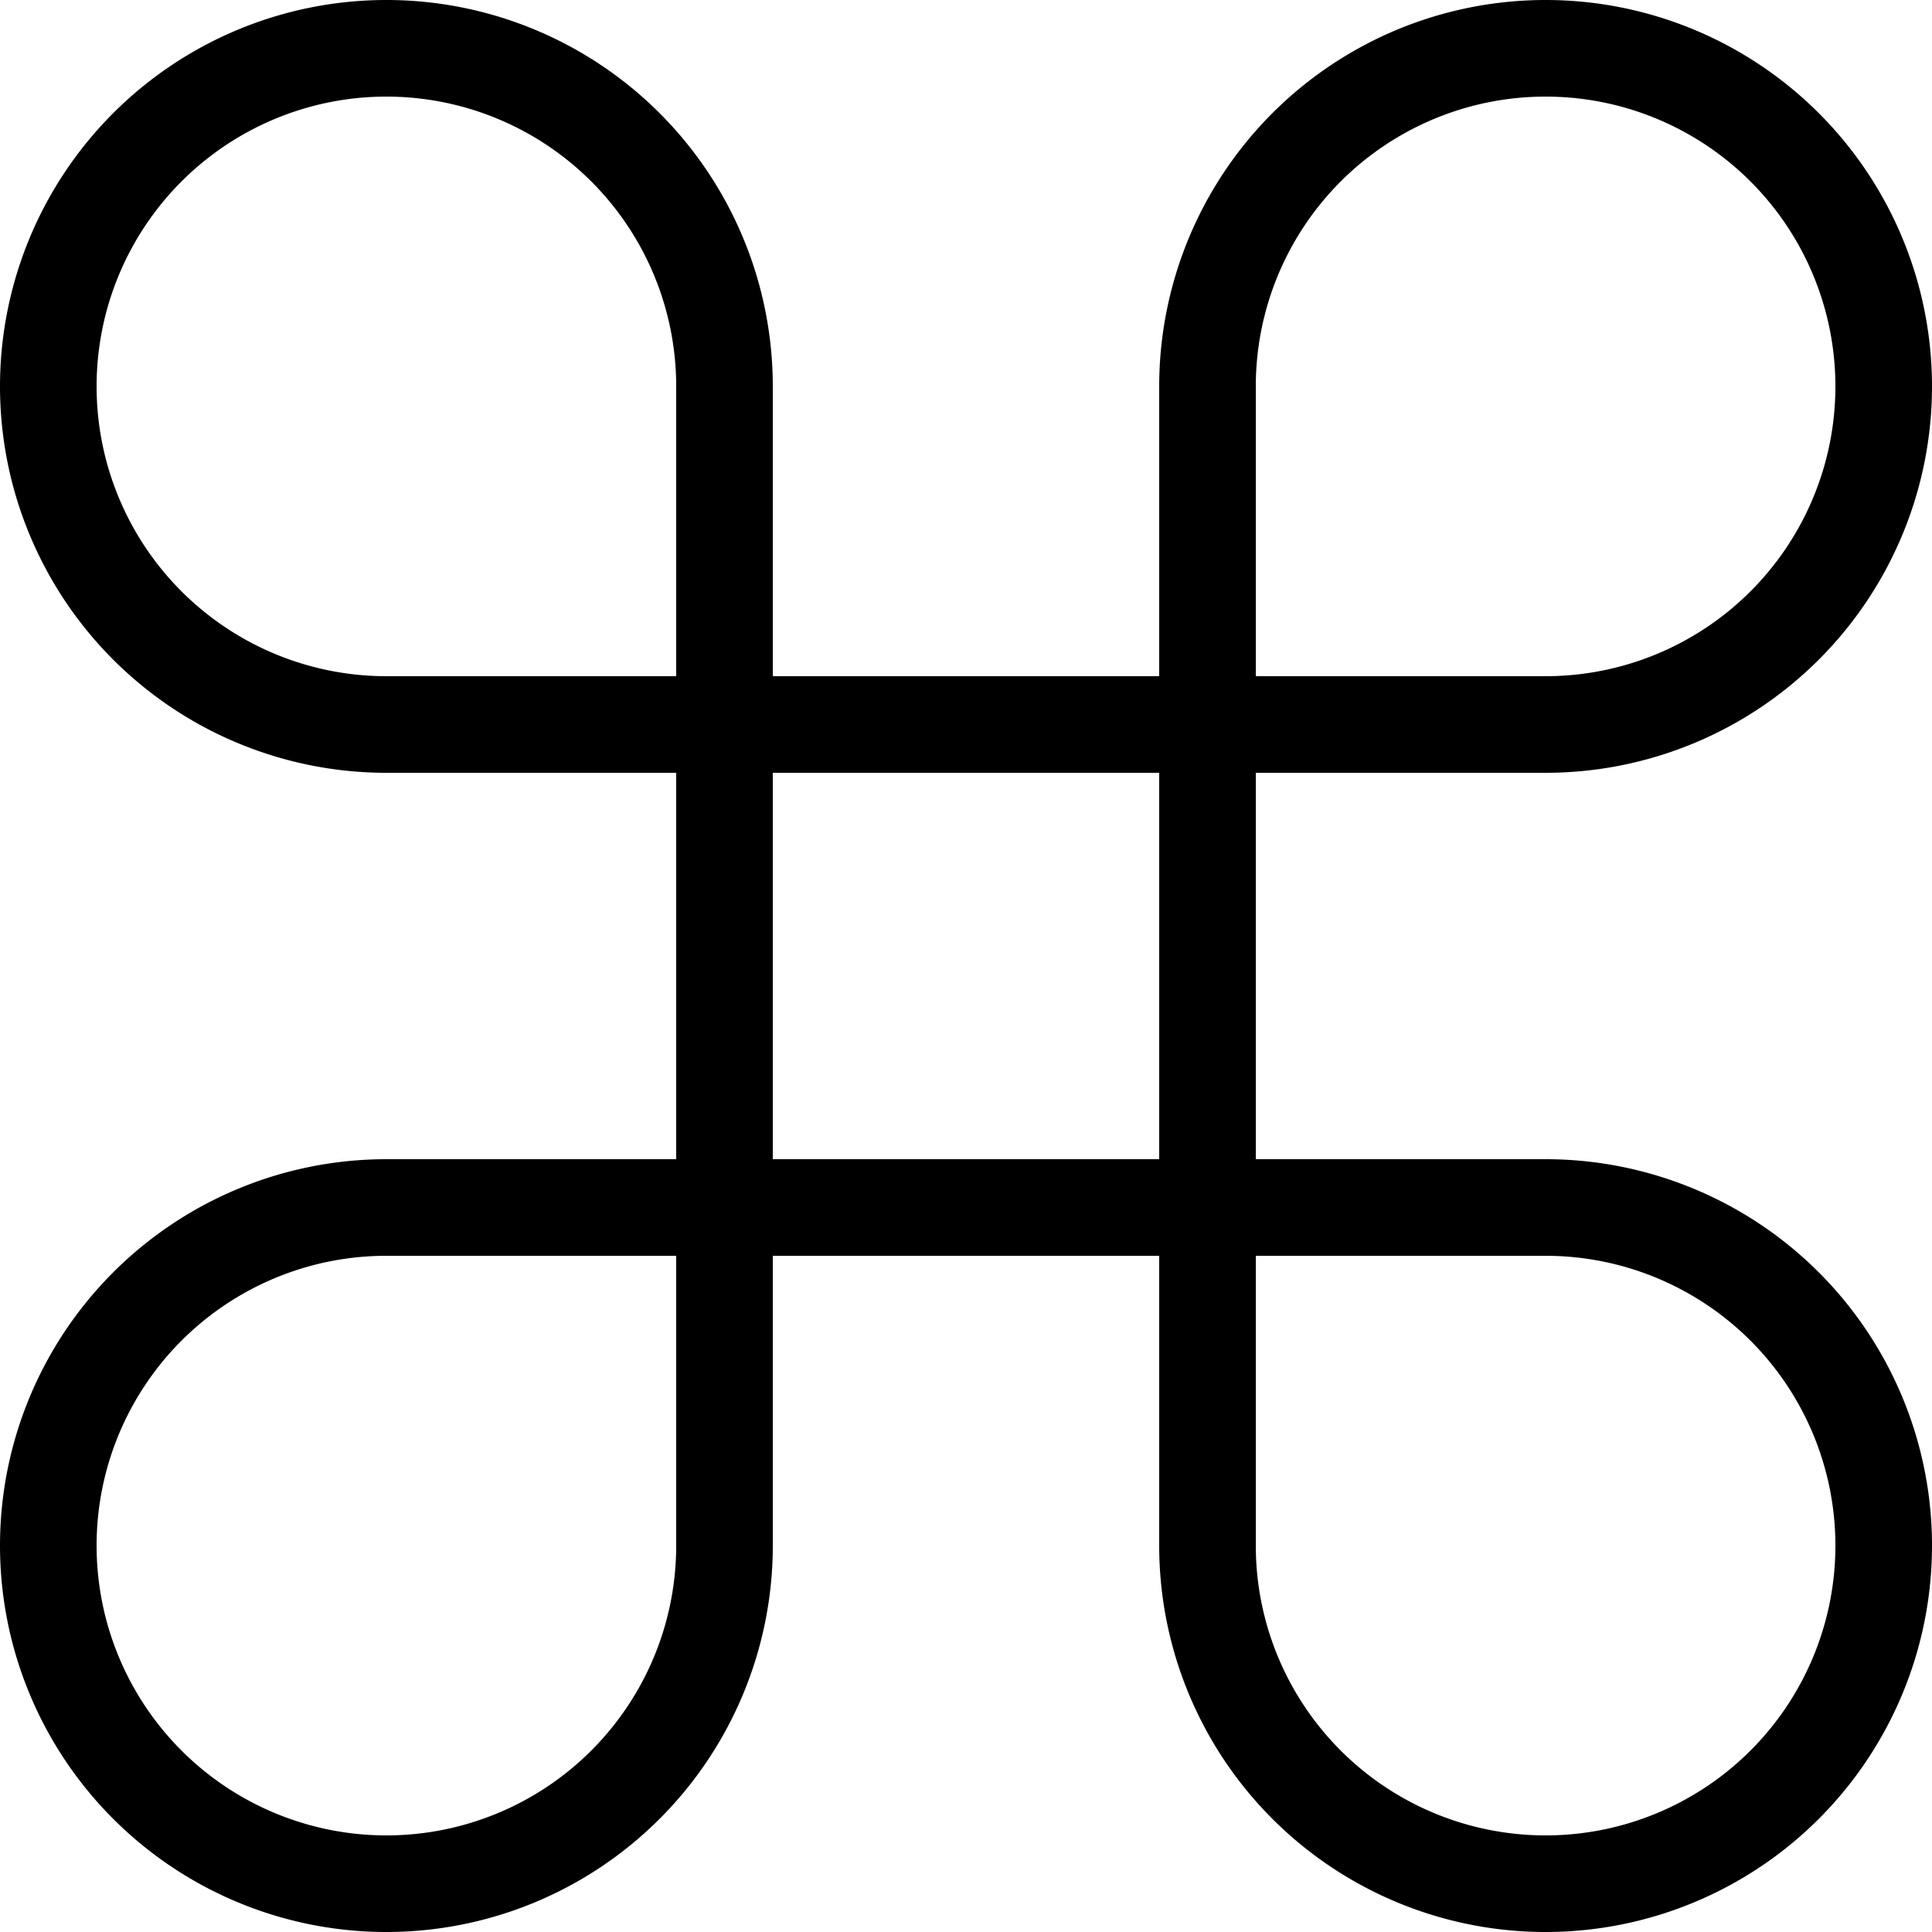 <?xml version="1.0" encoding="utf-8"?>
<svg xmlns="http://www.w3.org/2000/svg" xmlns:xlink="http://www.w3.org/1999/xlink" width="32" height="32">
<g transform="scale(1, -1), translate(16 -16)">
  <path d="M-4 9.6 L -4 -9.6 A 5.6 5.6 0 1 0 -9.6 -4 L -9.6 -4 L 9.6 -4 A 5.6 5.6 0 1 0 4 -9.6 L 4 -9.6 L 4 9.6 A 5.6 5.6 0 1 0 9.6 4 L -9.6 4 L -9.6 4 A 5.6 5.6 0 1 0 -4 9.6"  stroke-width="1.6" stroke="#000000" fill="none"/>
 </g>
</svg>